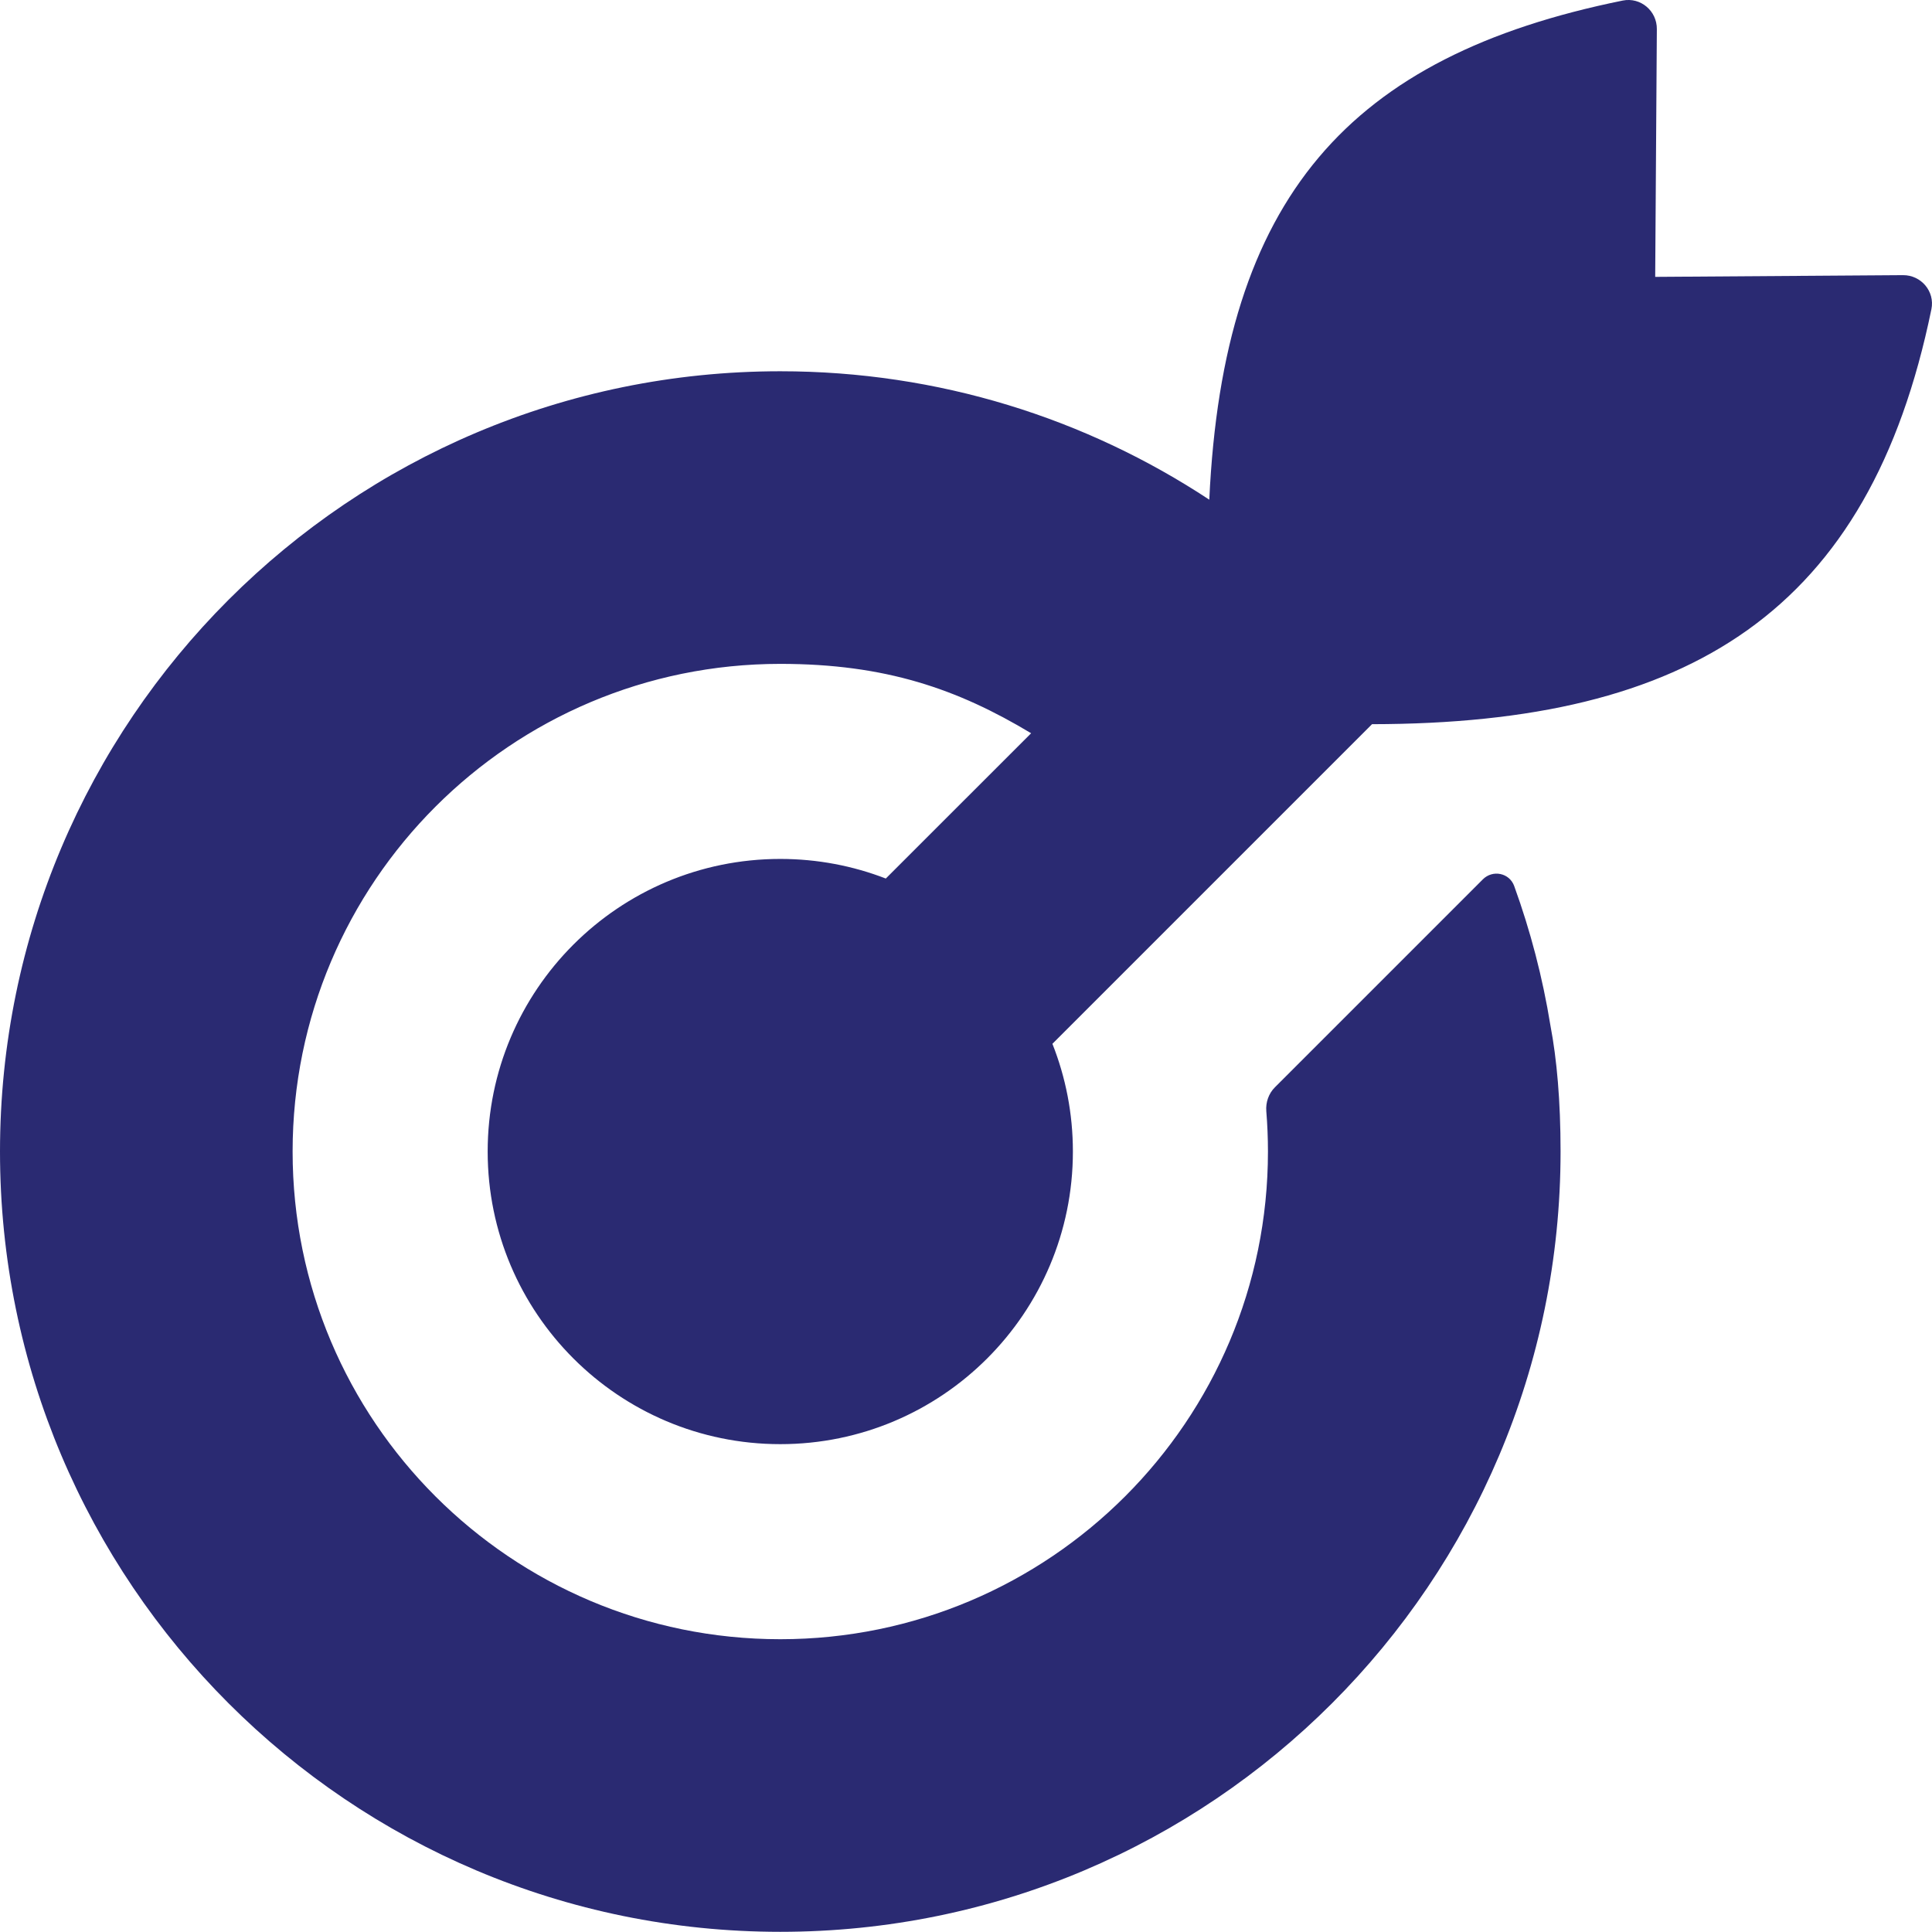 <svg width="55" height="55" viewBox="0 0 55 55" fill="none" xmlns="http://www.w3.org/2000/svg">
<path d="M54.983 8.803C55.087 8.296 54.691 7.829 54.173 7.833L47.12 7.882L47.167 0.828C47.171 0.309 46.703 -0.087 46.195 0.016C38.406 1.597 34.825 5.616 34.426 14.225C30.922 11.914 26.725 10.569 22.213 10.569C9.945 10.569 0 20.514 0 32.782C0 45.05 9.945 54.995 22.213 54.995C34.481 54.995 44.426 45.05 44.426 32.782C44.426 31.342 44.32 30.152 44.137 29.191C43.915 27.822 43.567 26.495 43.106 25.223C42.971 24.849 42.495 24.752 42.214 25.033L36.294 30.953C36.115 31.132 36.029 31.382 36.049 31.634C36.08 32.013 36.096 32.395 36.096 32.782C36.096 40.449 29.88 46.665 22.213 46.665C14.546 46.665 8.33 40.449 8.33 32.782C8.33 25.114 14.546 18.899 22.213 18.899C25.217 18.899 27.267 19.62 29.354 20.874L25.217 25.01C24.285 24.65 23.272 24.452 22.213 24.452C17.613 24.452 13.883 28.181 13.883 32.782C13.883 37.382 17.613 41.112 22.213 41.112C26.813 41.112 30.543 37.382 30.543 32.782C30.543 31.699 30.336 30.665 29.96 29.715L39.059 20.616C48.117 20.605 53.218 17.404 54.983 8.803Z" fill="#2A2A72"/>
</svg>
